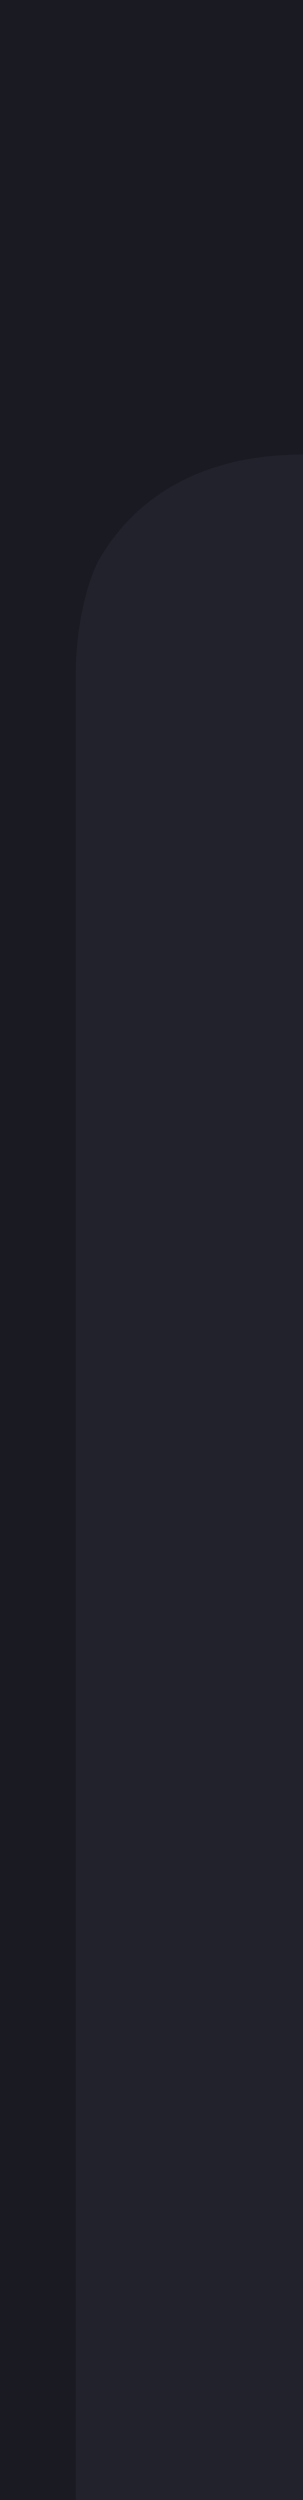 <svg xmlns="http://www.w3.org/2000/svg" xmlns:svg="http://www.w3.org/2000/svg" xmlns:xlink="http://www.w3.org/1999/xlink" id="Layer_1" x="0" y="0" version="1.1" viewBox="0 0 4 33" xml:space="preserve" style="enable-background:new 0 0 4 33"><style type="text/css">.st0{fill:#191a22}.st1{fill:#21222c}</style><rect width="4" height="33" class="st0"/><path id="path5" d="M1,33L1,8.9c0-0.5,0.1-1.1,0.3-1.5C1.7,6.7,2.5,6,4,6v27H1z" class="st1"/></svg>